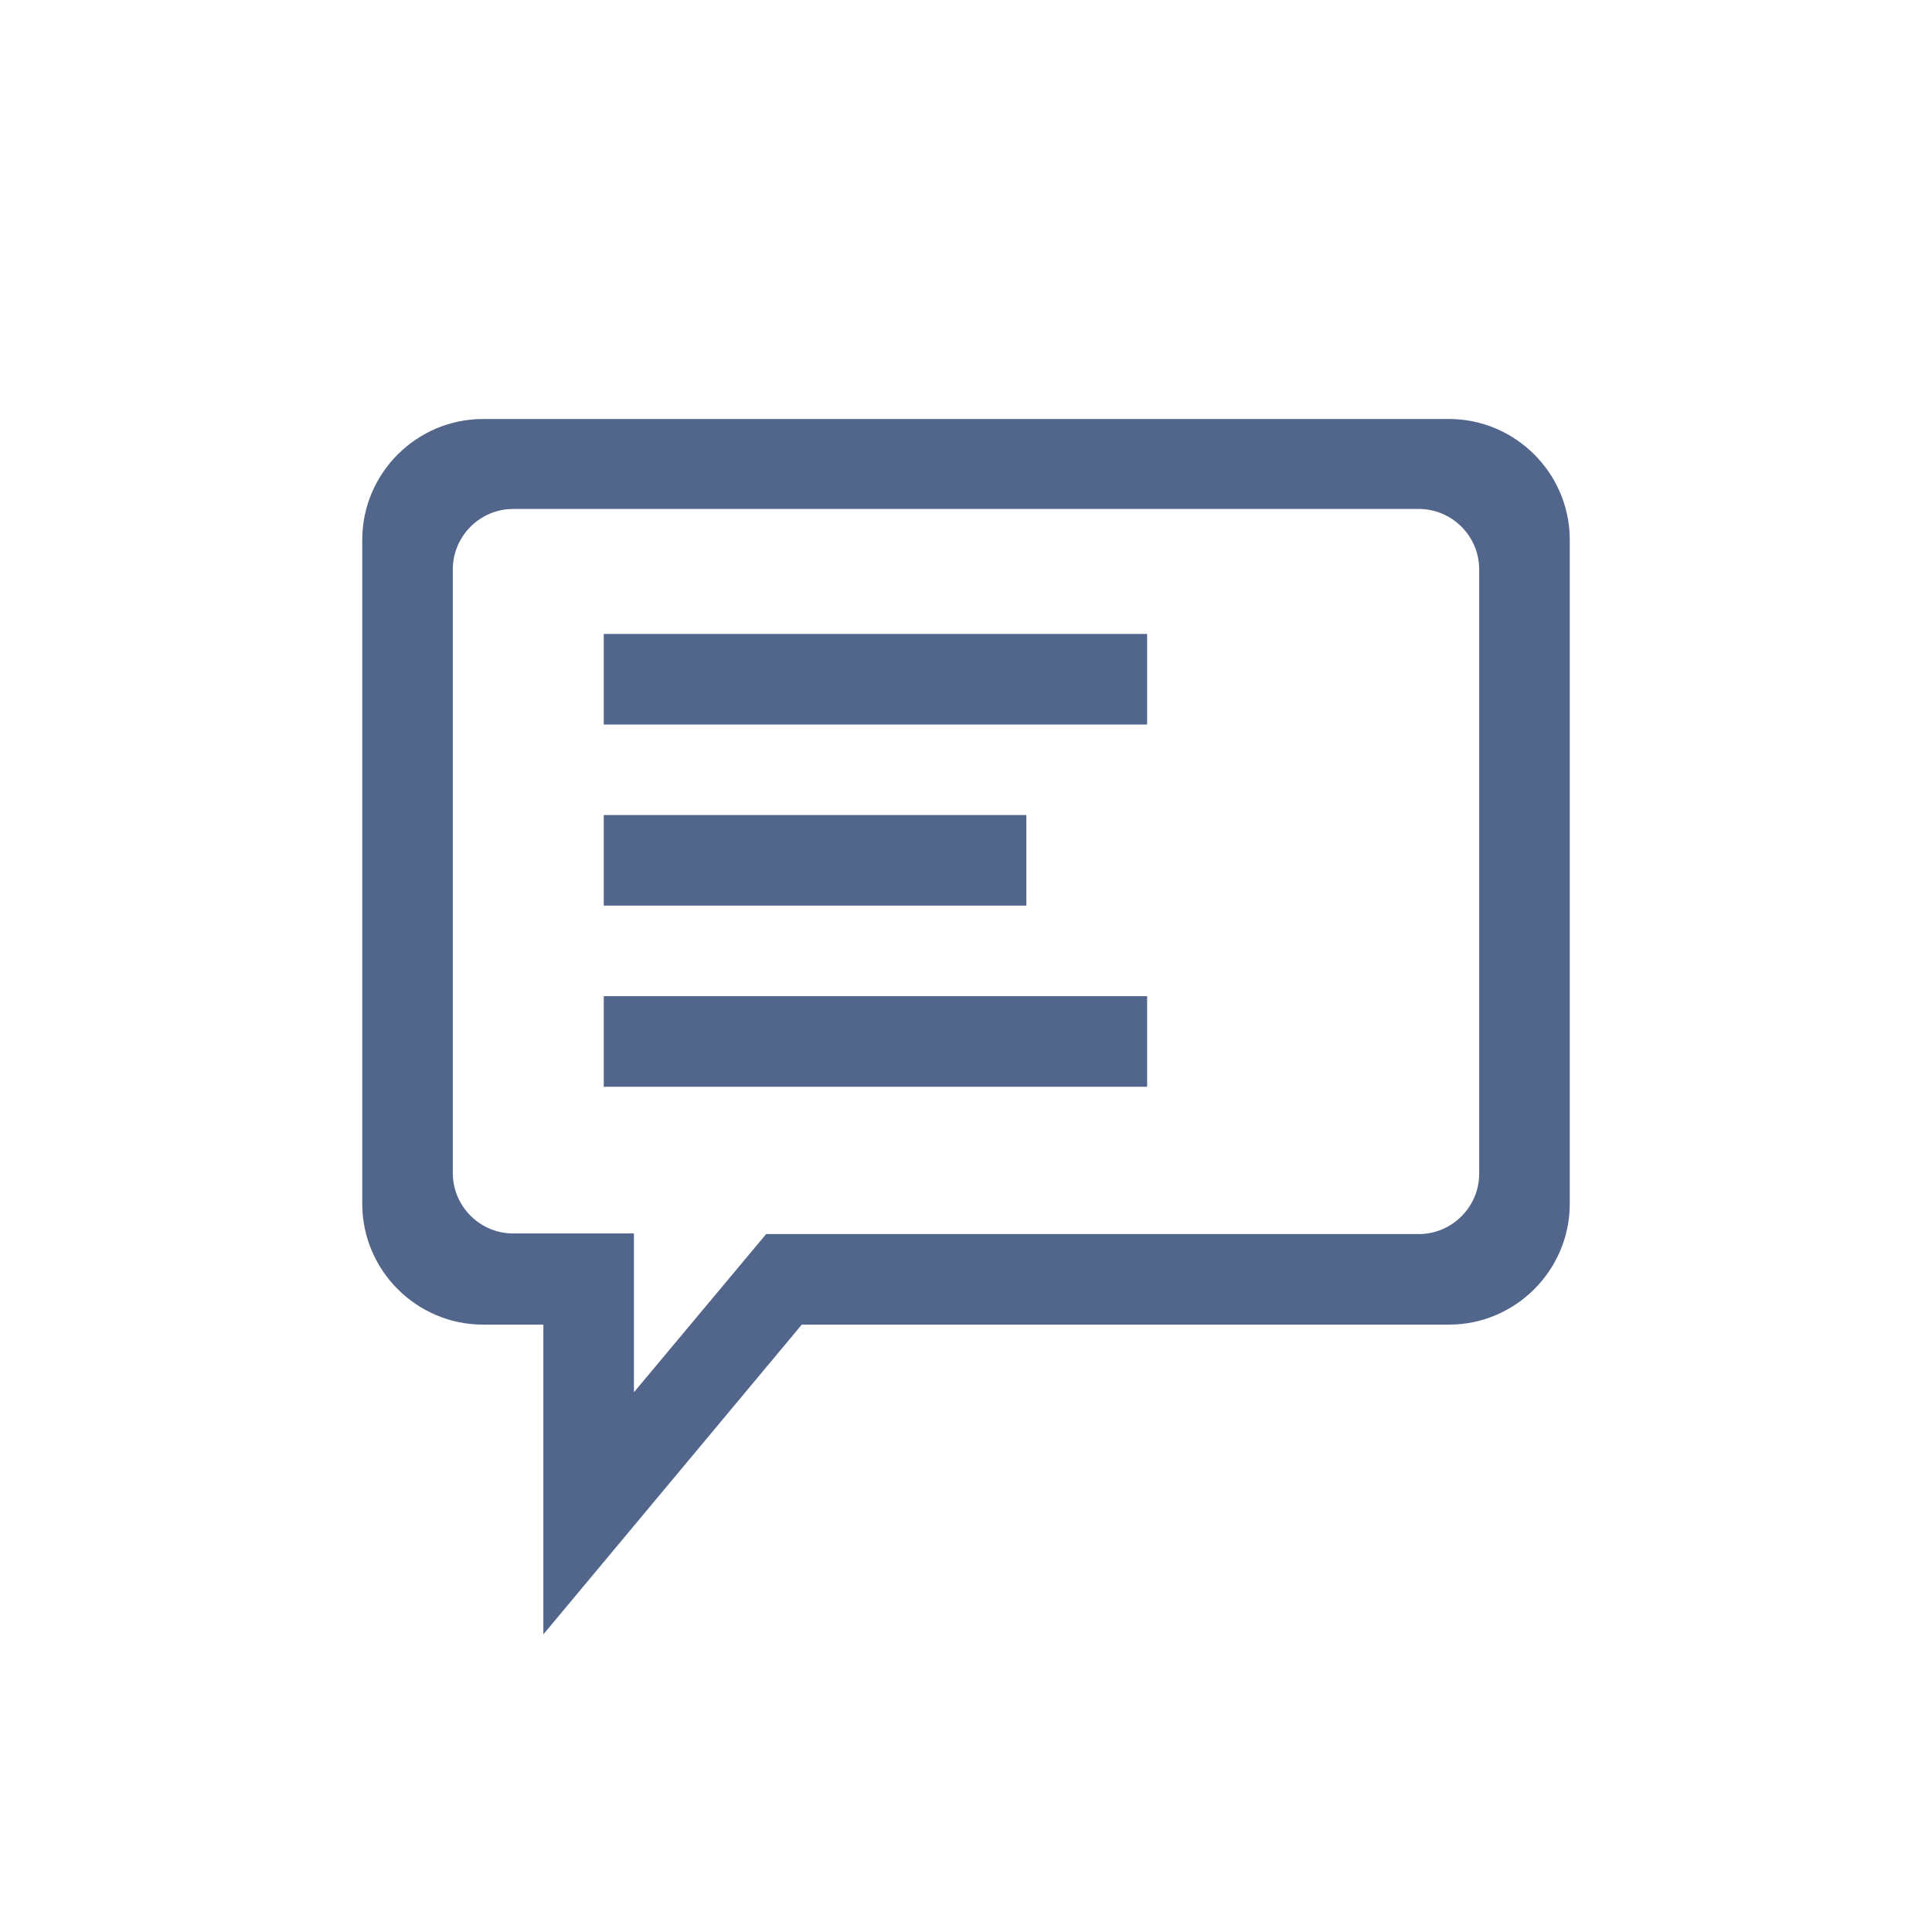 <?xml version="1.0" encoding="utf-8"?>
<!-- Generator: Adobe Illustrator 26.3.1, SVG Export Plug-In . SVG Version: 6.00 Build 0)  -->
<svg version="1.1" id="Layer_1" xmlns="http://www.w3.org/2000/svg" xmlns:xlink="http://www.w3.org/1999/xlink" x="0px" y="0px"
	 viewBox="0 0 320 320" style="enable-background:new 0 0 320 320;" xml:space="preserve">
<style type="text/css">
	.st0{clip-path:url(#SVGID_00000090288627906287505570000002602871429277458068_);fill:#52658B;}
	.st1{fill:none;}
</style>
<g>
	<defs>
		<rect id="SVGID_1_" x="60" y="69.4" width="200" height="201.3"/>
	</defs>
	<clipPath id="SVGID_00000028319126150245784700000015940896234939661702_">
		<use xlink:href="#SVGID_1_"  style="overflow:visible;"/>
	</clipPath>
	<path style="clip-path:url(#SVGID_00000028319126150245784700000015940896234939661702_);fill:#52658B;" d="M170,135h-70v15h70V135
		z M100,120h90v-15h-90V120z M100,180h90v-15h-90V180z M245,194.4c0,5.5-4.5,10-10,10H126.9L105,230.6v-26.3H85c-5.5,0-10-4.5-10-10
		v-100c0-5.5,4.5-10,10-10h150c5.5,0,10,4.5,10,10L245,194.4z M260,199.4v-110c0-11-9-20-20-20H80c-11,0-20,9-20,20v110
		c0,11,9,20,20,20h10v51.3l42.8-51.3H240C251,219.4,260,210.4,260,199.4"/>
</g>
<rect class="st1" width="320" height="320"/>
</svg>
